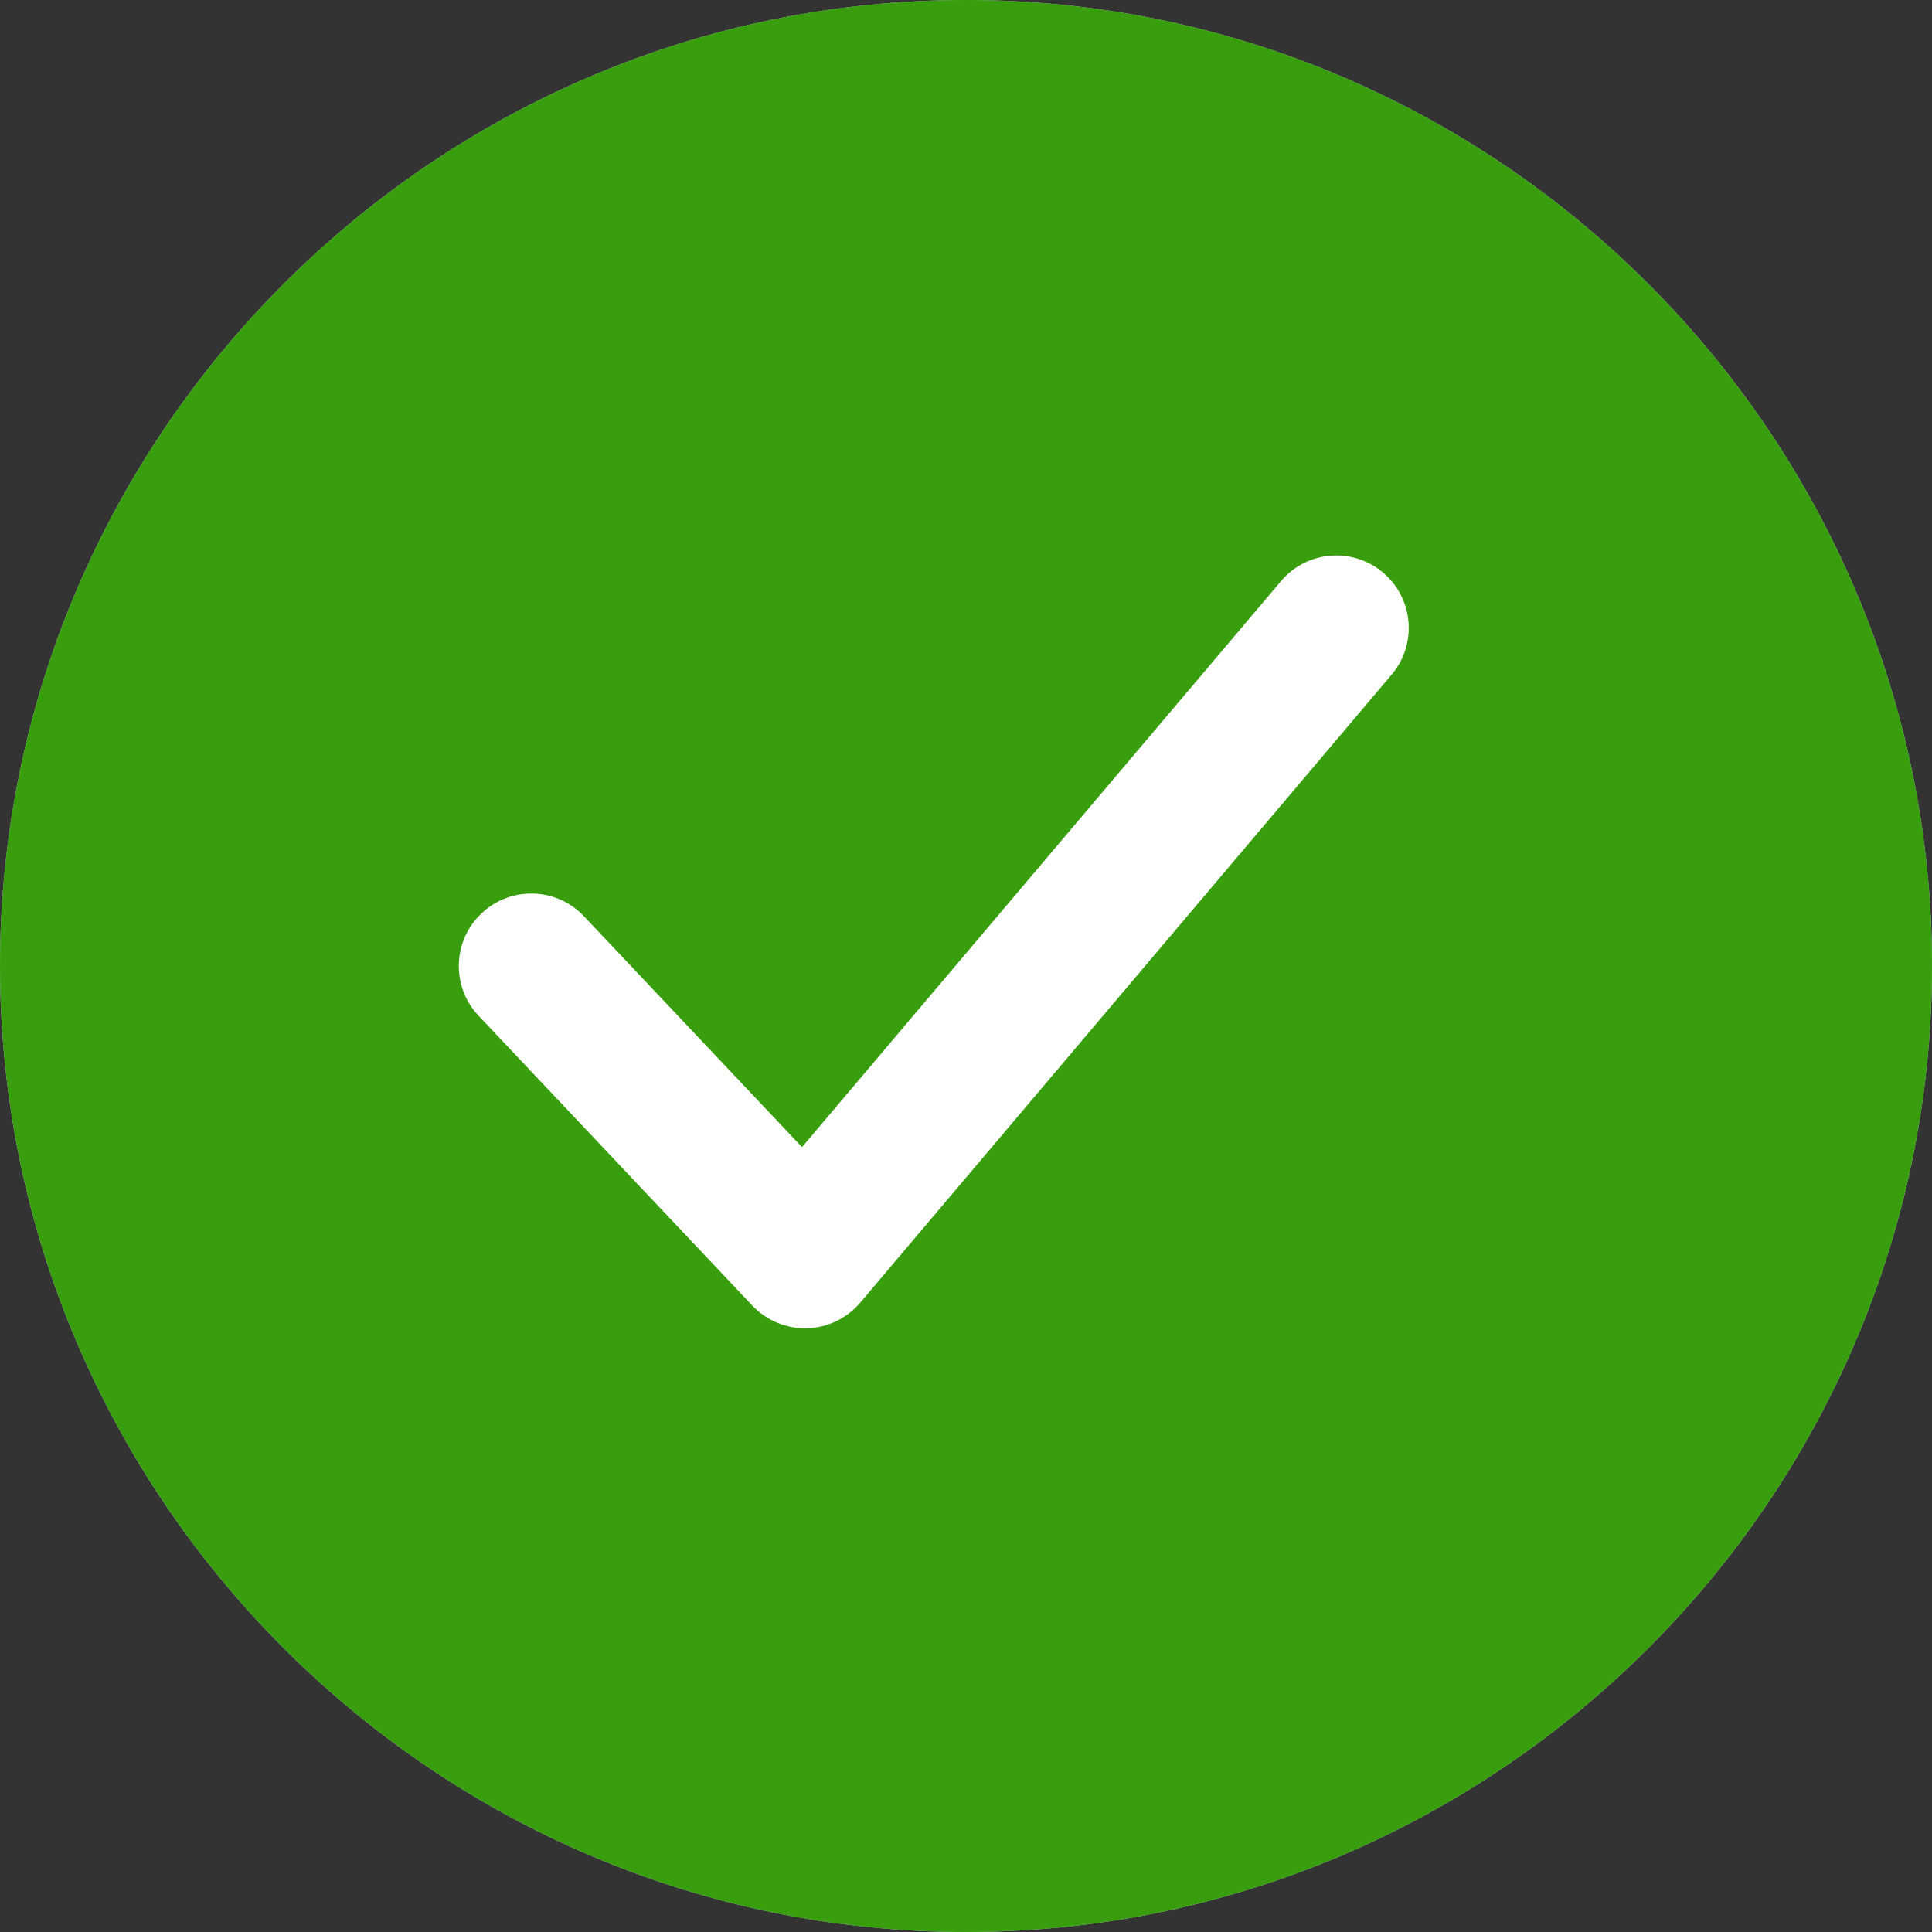 <svg width="24" height="24" viewBox="0 0 24 24" fill="none" xmlns="http://www.w3.org/2000/svg">
<rect x="0" y="0" width="24" height="24" fill="#333333" stroke="none"/>
<path d="M0.5 12C0.5 5.676 5.676 0.5 12 0.5C18.324 0.5 23.5 5.676 23.5 12C23.5 18.324 18.324 23.5 12 23.5C5.676 23.5 0.5 18.324 0.5 12Z" stroke="#C5CBE0" stroke-linecap="square"/>
<path fill-rule="evenodd" clip-rule="evenodd" d="M12 0C5.4 0 0 5.4 0 12C0 18.6 5.4 24 12 24C18.6 24 24 18.6 24 12C24 5.4 18.6 0 12 0Z" fill="#389E0D"/>
<path fill-rule="evenodd" clip-rule="evenodd" d="M17.181 7.113C17.561 7.434 17.608 8.002 17.287 8.381L10.687 16.181C10.521 16.377 10.28 16.493 10.024 16.5C9.768 16.507 9.521 16.404 9.345 16.218L5.945 12.618C5.604 12.257 5.62 11.687 5.982 11.346C6.343 11.004 6.913 11.021 7.254 11.382L9.963 14.25L15.913 7.219C16.234 6.839 16.802 6.792 17.181 7.113Z" fill="white"/>
</svg>
